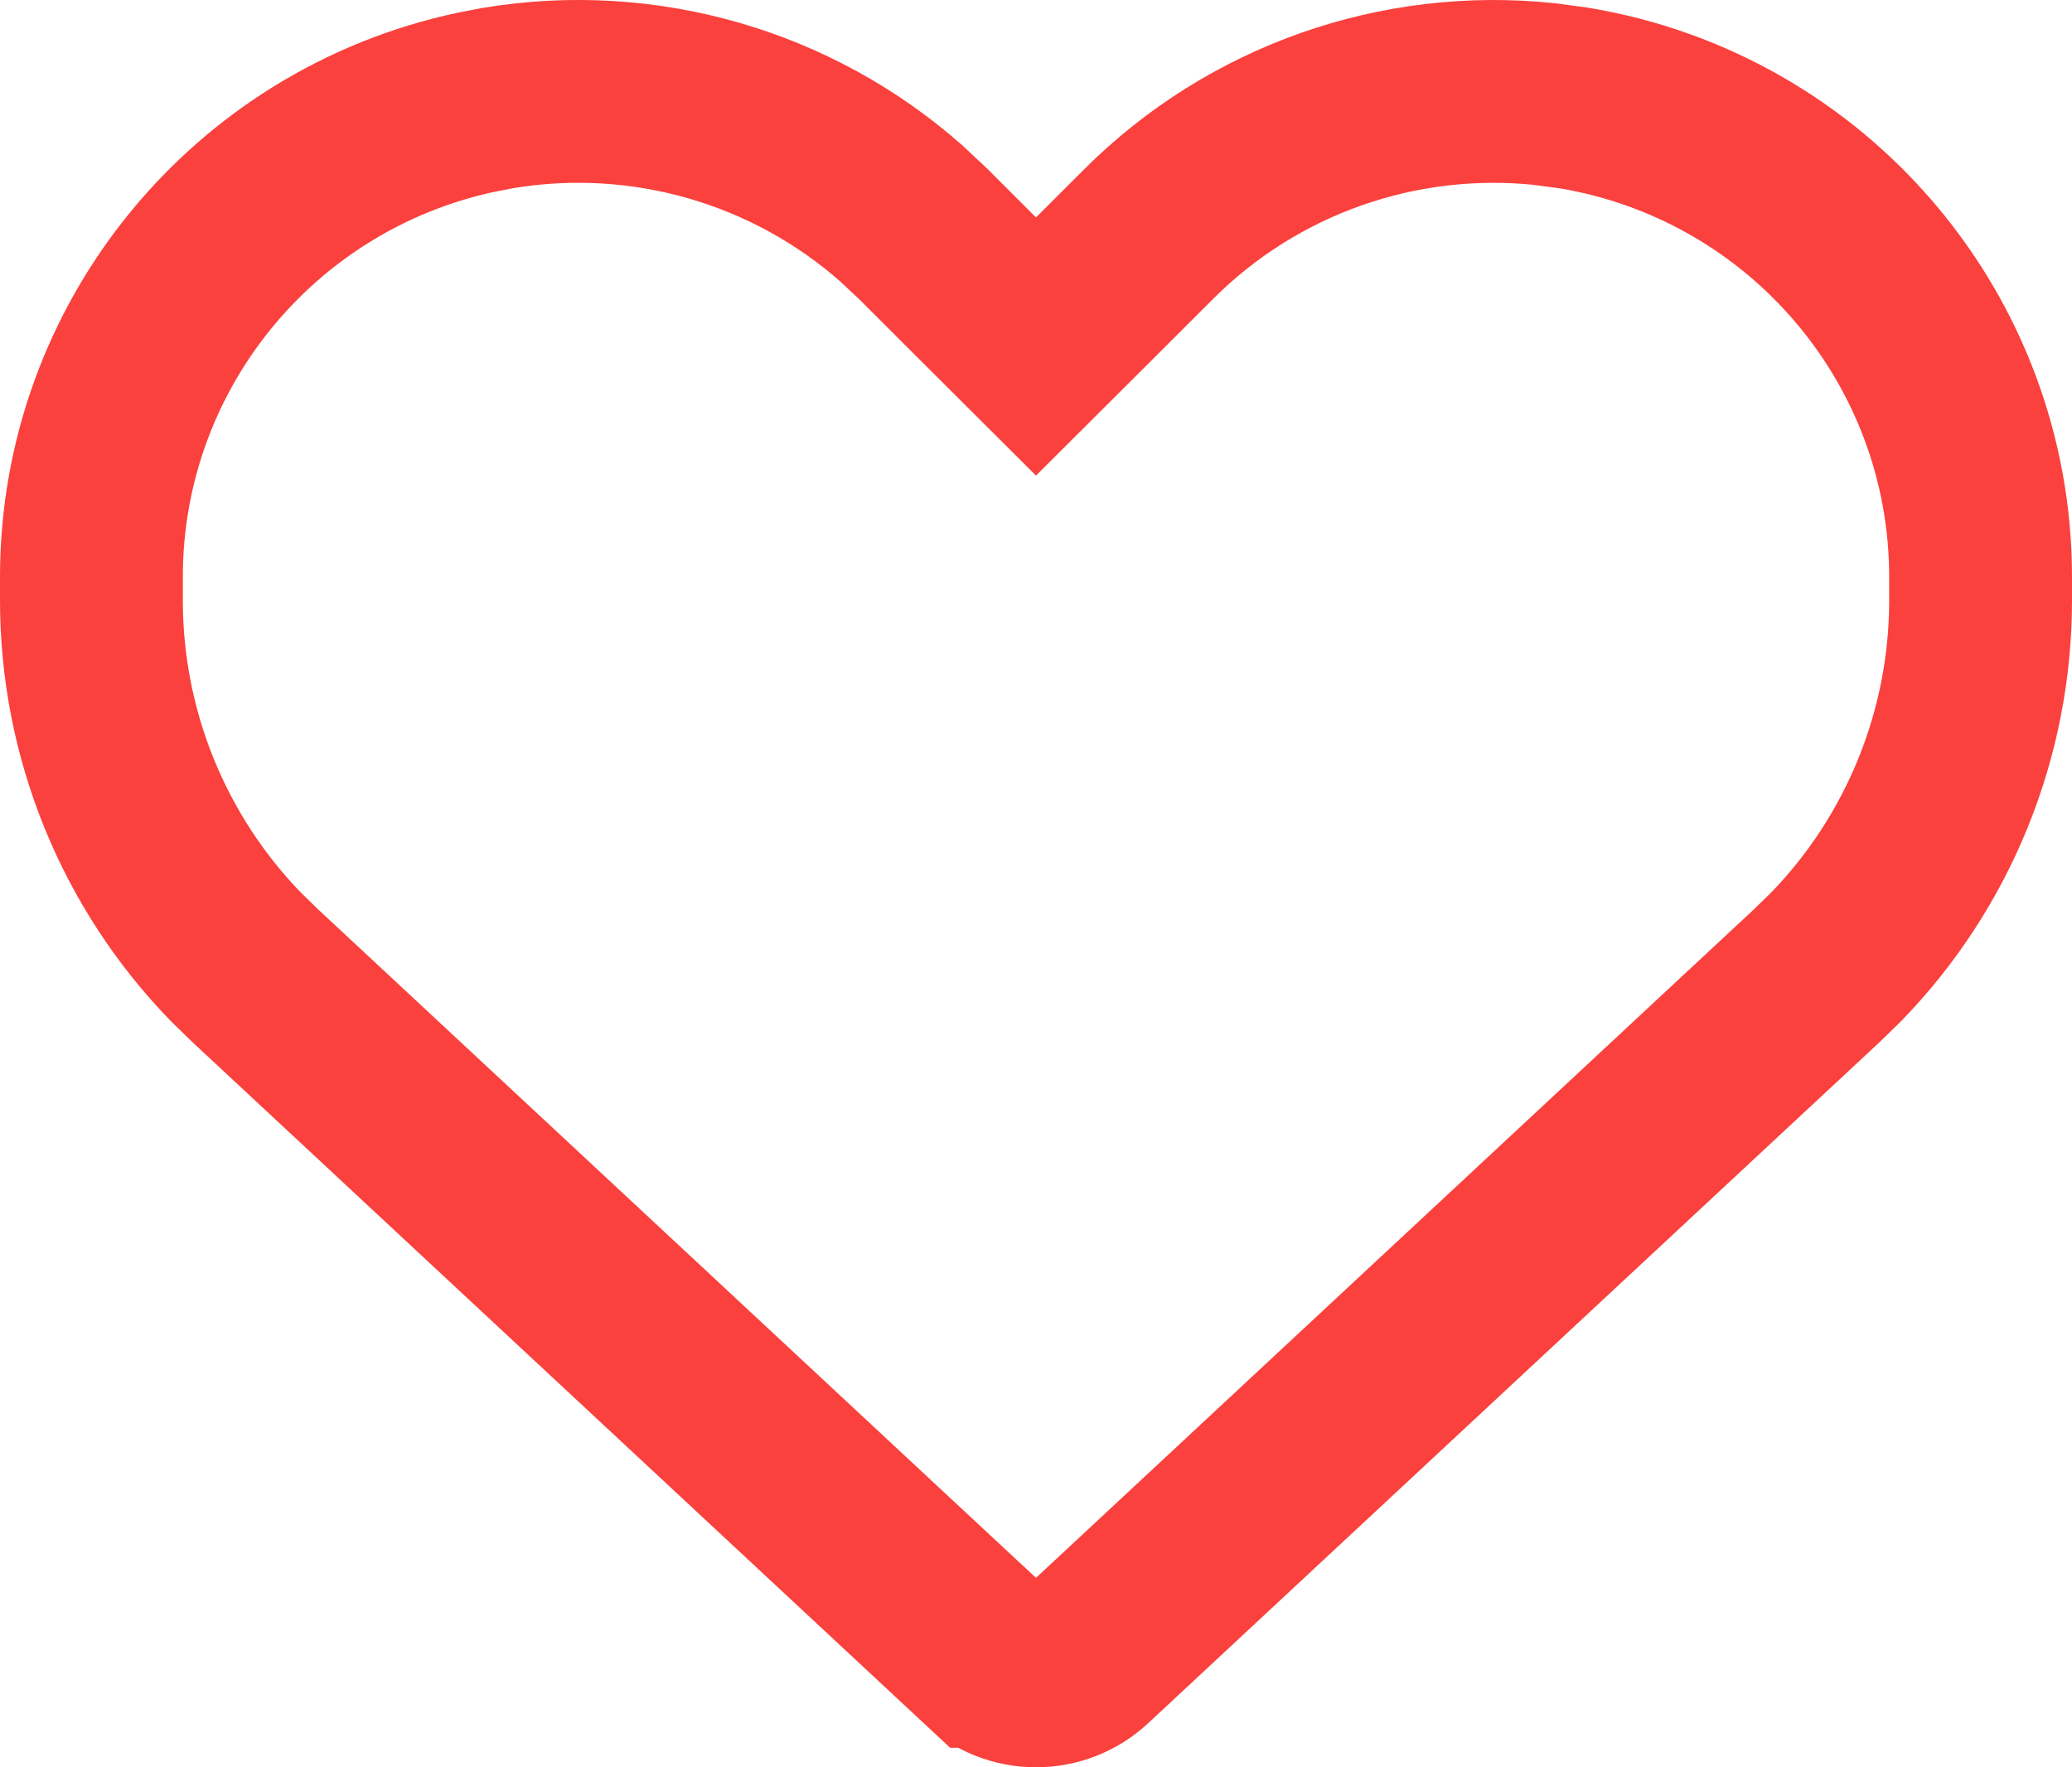<svg width="34" height="29" viewBox="0 0 34 29" fill="none" xmlns="http://www.w3.org/2000/svg">
<path d="M18.856 3.834C20.565 2.13 22.952 1.292 25.347 1.544L25.825 1.608C29.68 2.25 32.5 5.575 32.5 9.468V9.853C32.5 12.039 31.648 14.137 30.131 15.7L29.818 16.005L29.816 16.007L17.817 27.18C17.598 27.384 17.306 27.5 17 27.5C16.694 27.5 16.402 27.384 16.183 27.18H16.182L4.184 16.007L4.182 16.005L3.869 15.7C2.352 14.137 1.5 12.039 1.5 9.853V9.468C1.5 5.696 4.147 2.459 7.817 1.677L8.175 1.608C10.567 1.211 12.997 1.918 14.793 3.505L15.144 3.834L15.94 4.629L17 5.686L18.06 4.629L18.856 3.834Z" stroke="#FA413D" stroke-width="3"/>
</svg>
